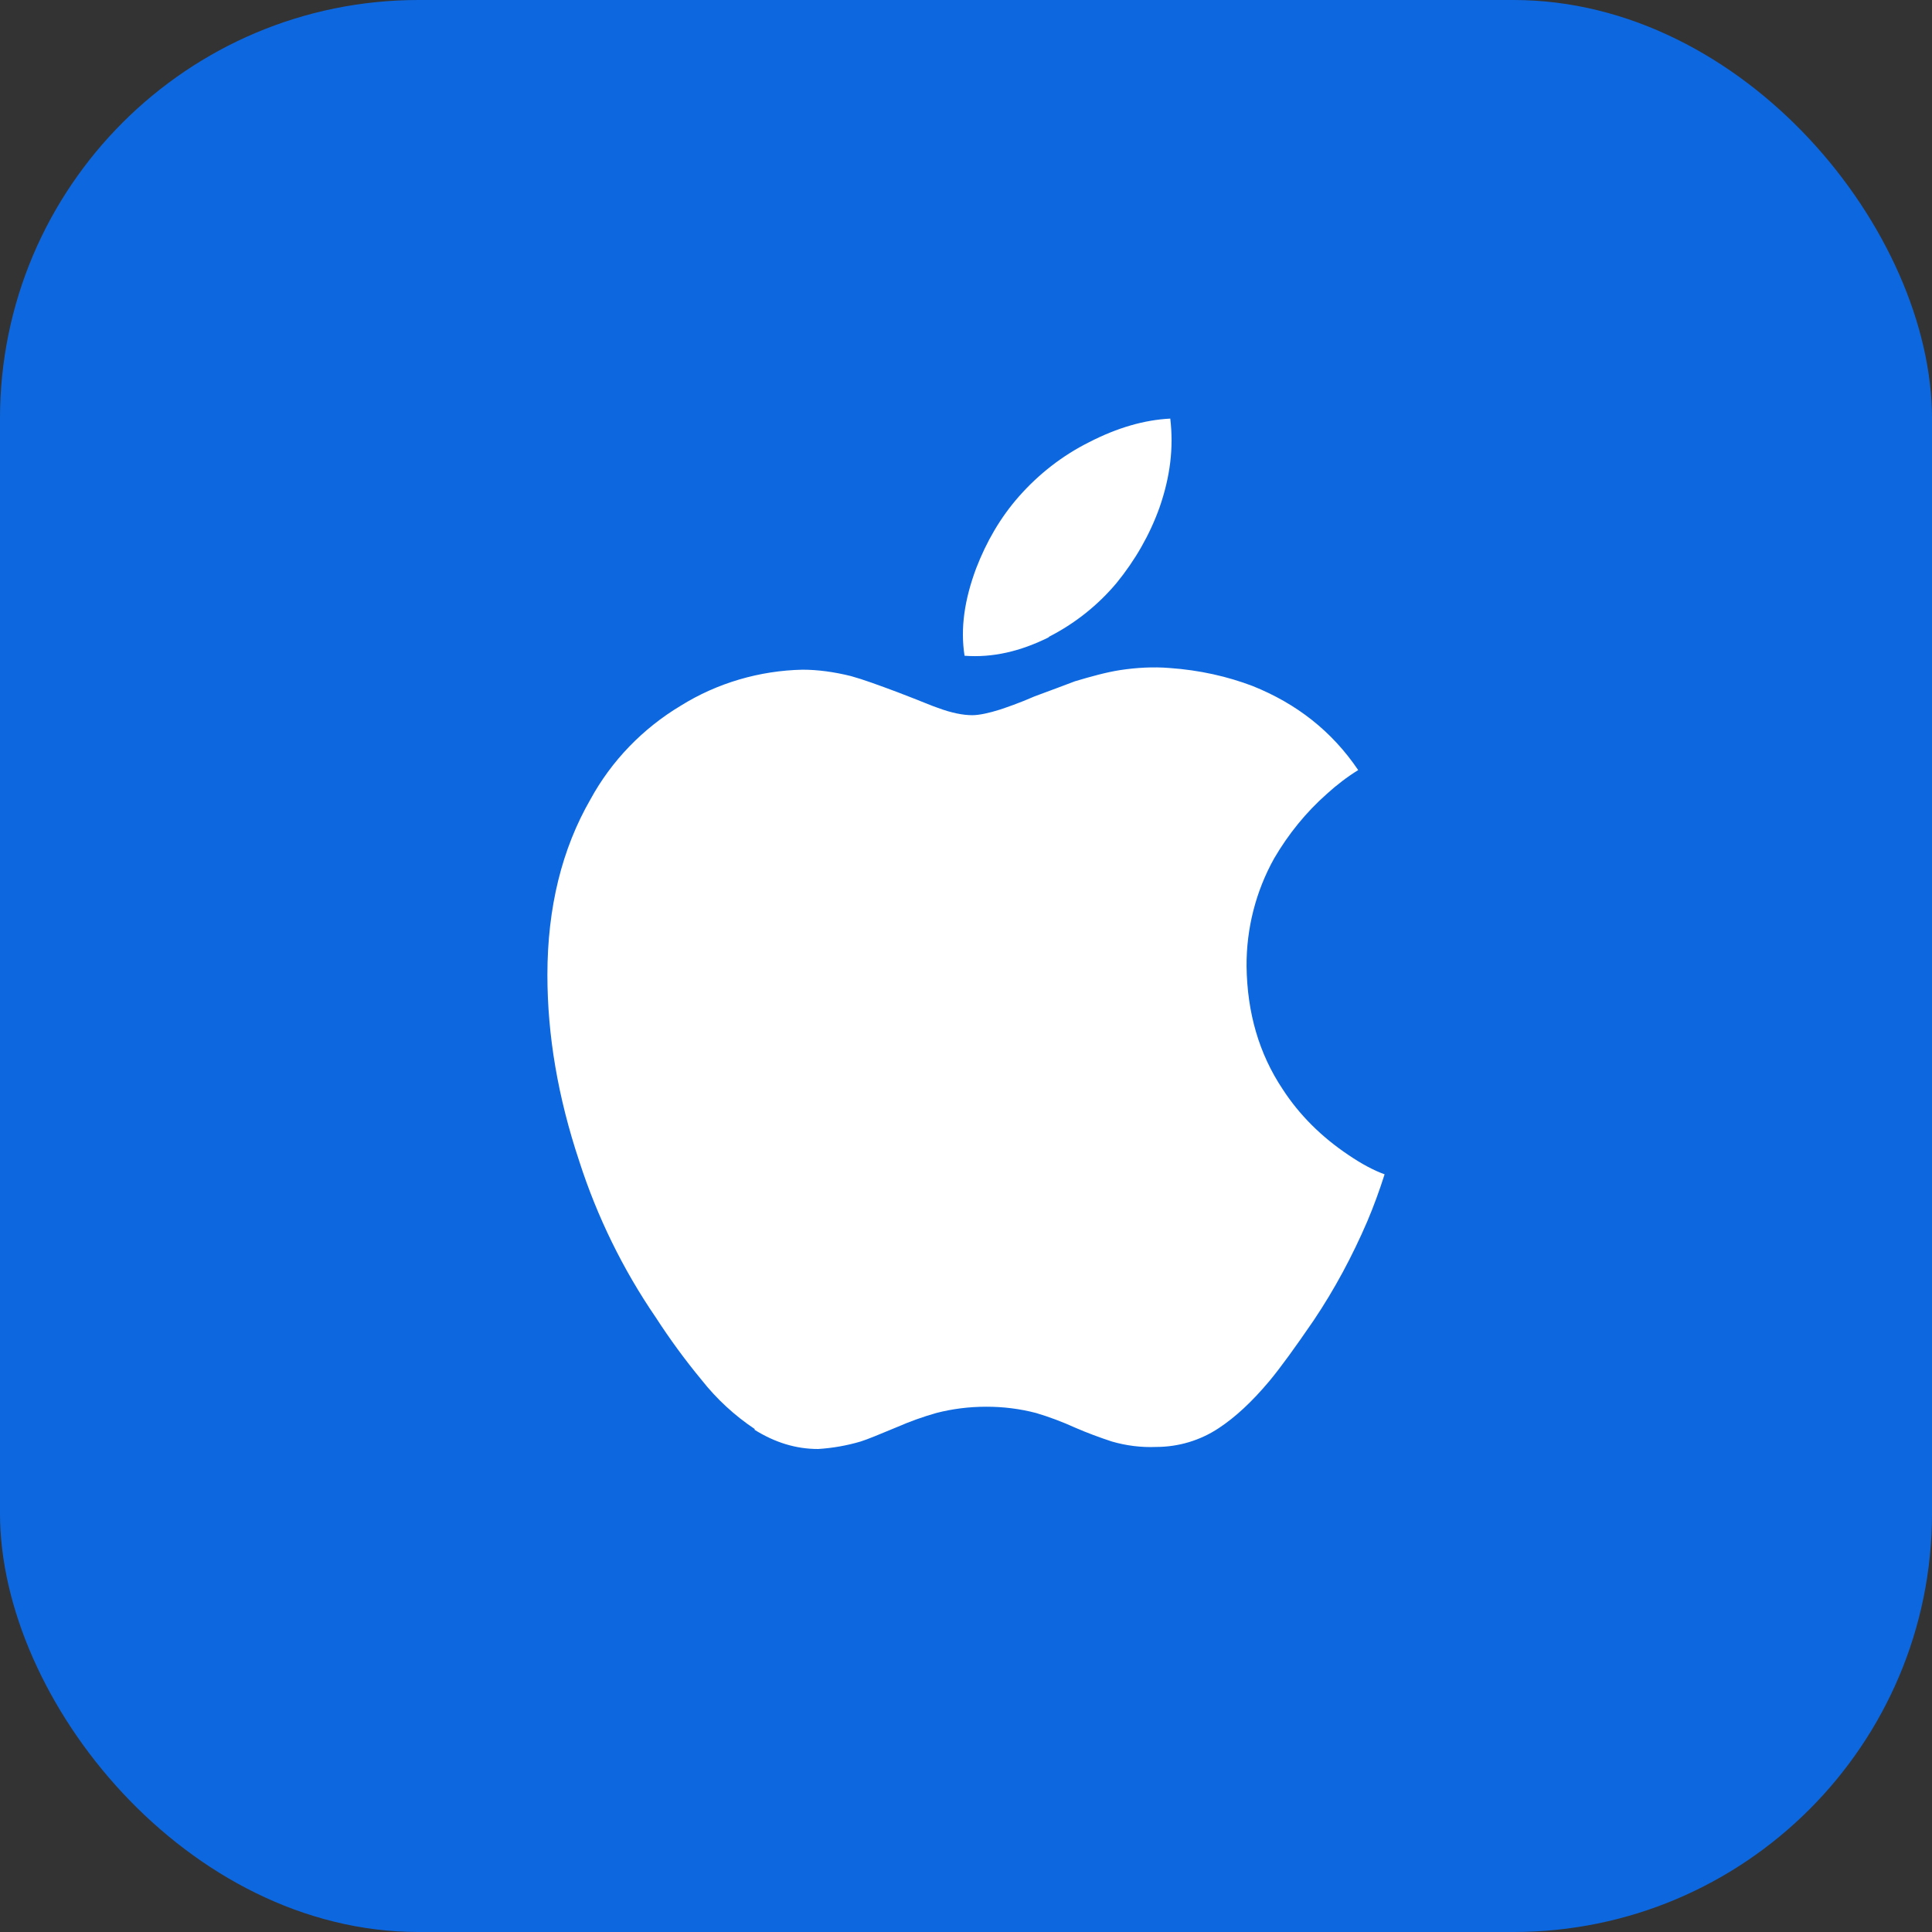 <svg width="60" height="60" viewBox="0 0 60 60" fill="none" xmlns="http://www.w3.org/2000/svg">
<rect x="0" y="0" width="60" height="60" fill="#333333" stroke="none"/>
<rect width="60" height="60" rx="13" fill="#0D68E0"/>
<path d="M23.444 44.383C22.813 43.962 22.253 43.446 21.785 42.851C21.274 42.234 20.8 41.585 20.365 40.913C19.344 39.421 18.545 37.788 17.991 36.068C17.324 34.066 17 32.15 17 30.275C17 28.183 17.453 26.358 18.337 24.825C18.99 23.626 19.964 22.622 21.138 21.918C22.271 21.211 23.592 20.825 24.926 20.798C25.393 20.798 25.9 20.865 26.433 20.998C26.82 21.105 27.287 21.278 27.86 21.491C28.594 21.771 28.994 21.944 29.128 21.984C29.555 22.144 29.915 22.211 30.195 22.211C30.408 22.211 30.715 22.144 31.055 22.037C31.248 21.971 31.615 21.851 32.136 21.624C32.65 21.438 33.059 21.278 33.383 21.158C33.876 21.011 34.354 20.878 34.783 20.811C35.303 20.732 35.82 20.705 36.315 20.745C37.262 20.811 38.129 21.011 38.902 21.305C40.263 21.851 41.361 22.704 42.18 23.916C41.833 24.13 41.513 24.377 41.213 24.649C40.563 25.222 40.012 25.902 39.572 26.655C38.998 27.681 38.705 28.84 38.713 30.013C38.733 31.456 39.1 32.724 39.833 33.824C40.35 34.623 41.039 35.308 41.88 35.871C42.293 36.151 42.656 36.344 43 36.47C42.84 36.97 42.664 37.456 42.46 37.936C41.997 39.011 41.446 40.042 40.792 41.014C40.216 41.854 39.763 42.48 39.419 42.893C38.882 43.533 38.365 44.013 37.845 44.355C37.271 44.735 36.597 44.936 35.908 44.936C35.441 44.956 34.974 44.896 34.529 44.767C34.142 44.64 33.76 44.498 33.387 44.336C32.996 44.158 32.592 44.006 32.18 43.883C31.673 43.75 31.152 43.686 30.627 43.687C30.093 43.687 29.573 43.754 29.08 43.881C28.666 43.998 28.266 44.142 27.87 44.314C27.31 44.547 26.943 44.7 26.729 44.767C26.297 44.895 25.854 44.972 25.409 45C24.715 45 24.07 44.8 23.427 44.4L23.444 44.383ZM32.586 19.784C31.679 20.237 30.818 20.429 29.955 20.365C29.821 19.504 29.955 18.619 30.315 17.651C30.635 16.824 31.062 16.078 31.649 15.412C32.262 14.719 32.996 14.146 33.823 13.733C34.703 13.28 35.544 13.04 36.344 13C36.451 13.906 36.344 14.799 36.011 15.758C35.706 16.611 35.253 17.397 34.677 18.104C34.096 18.797 33.376 19.37 32.561 19.783L32.586 19.784Z" fill="white"/>
</svg>
